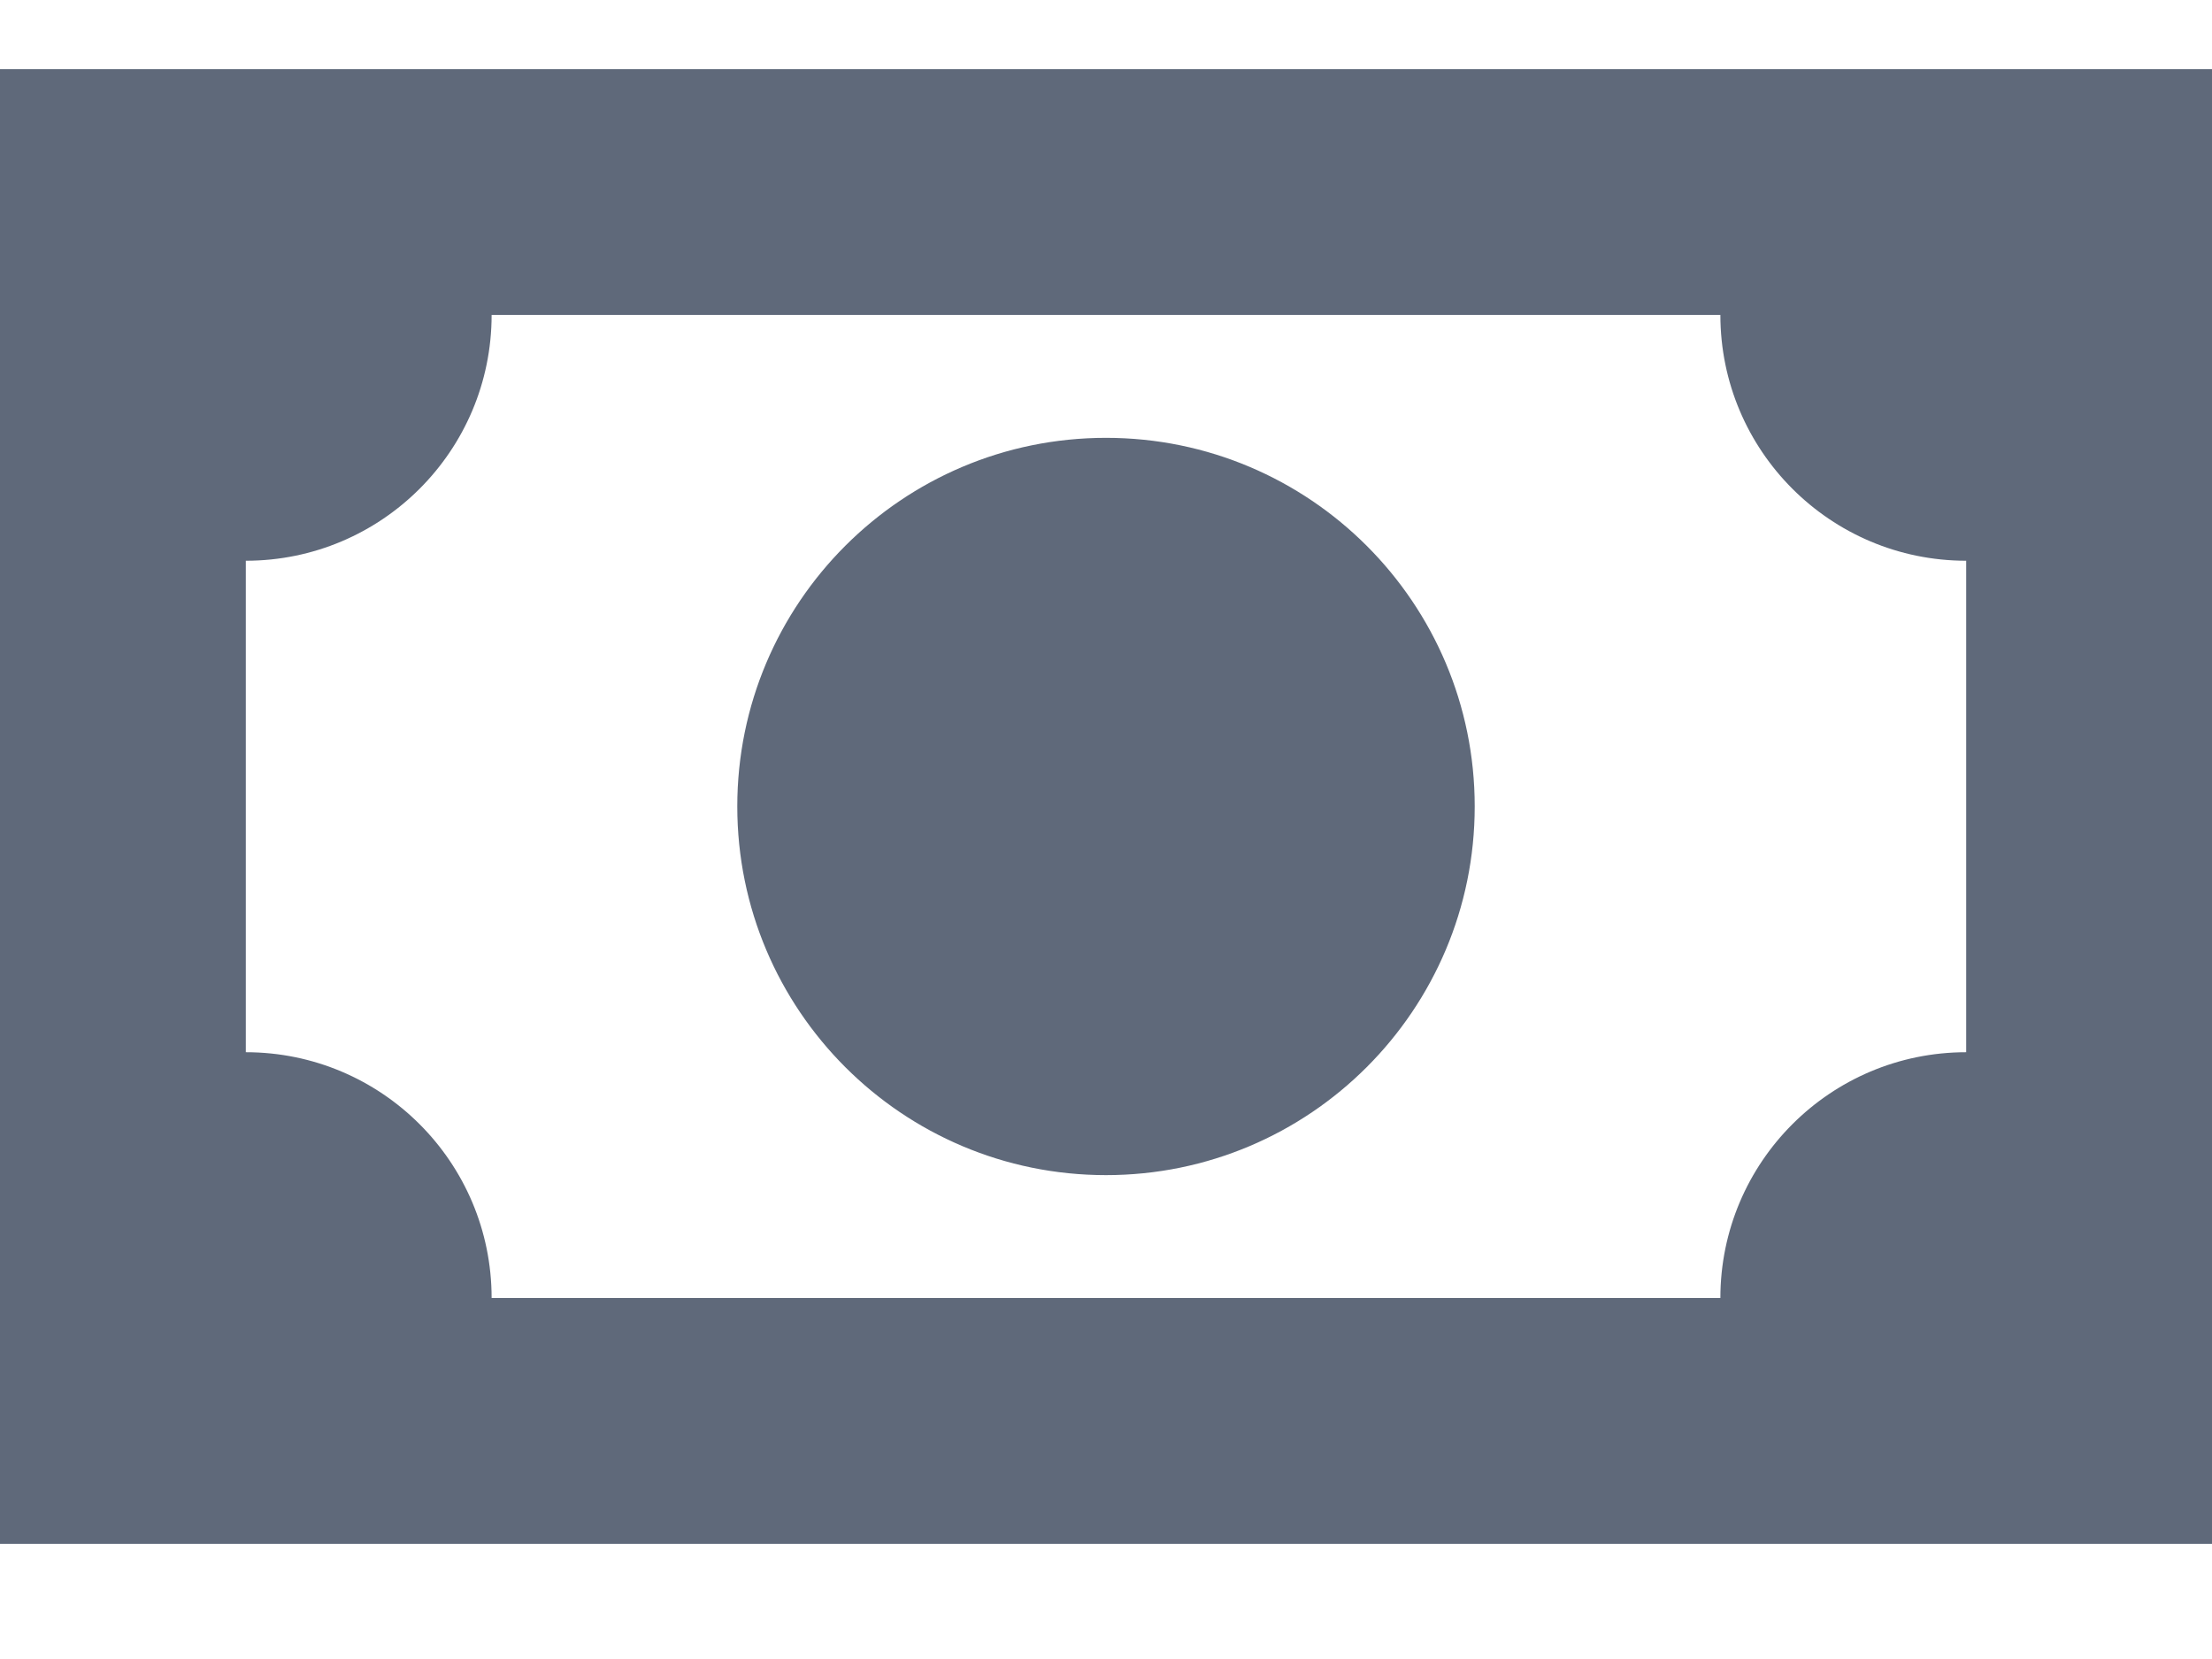 <?xml version="1.0" encoding="UTF-8"?>
<svg width="16px" height="12px" viewBox="0 0 16 12" version="1.1" xmlns="http://www.w3.org/2000/svg" xmlns:xlink="http://www.w3.org/1999/xlink">
    <!-- Generator: Sketch 57.1 (83088) - https://sketch.com -->
    <title></title>
    <desc>Created with Sketch.</desc>
    <g id="Icons" stroke="none" stroke-width="1" fill="none" fill-rule="evenodd">
        <g id="Icons-Light" transform="translate(-1000, -2361)" fill="#5F697A">
            <g id="Group-2-Copy-68" transform="translate(992, 2351)">
                <g id="icon/32px/Paid">
                    <g id="Shape">
                        <path d="M8,10.5 L24,10.5 L24,21.167 L8,21.167 L8,10.5 L8,10.5 Z M16,13.167 C17.473,13.167 18.667,14.361 18.667,15.833 C18.667,17.306 17.473,18.5 16,18.5 C14.527,18.5 13.333,17.306 13.333,15.833 C13.333,14.361 14.527,13.167 16,13.167 L16,13.167 Z M11.556,12.278 C11.556,13.26 10.76,14.056 9.778,14.056 L9.778,17.611 C10.76,17.611 11.556,18.407 11.556,19.389 L20.444,19.389 C20.444,18.407 21.24,17.611 22.222,17.611 L22.222,14.056 C21.24,14.056 20.444,13.26 20.444,12.278 L11.556,12.278 Z"></path>
                    </g>
                </g>
            </g>
        </g>
    </g>
</svg>
